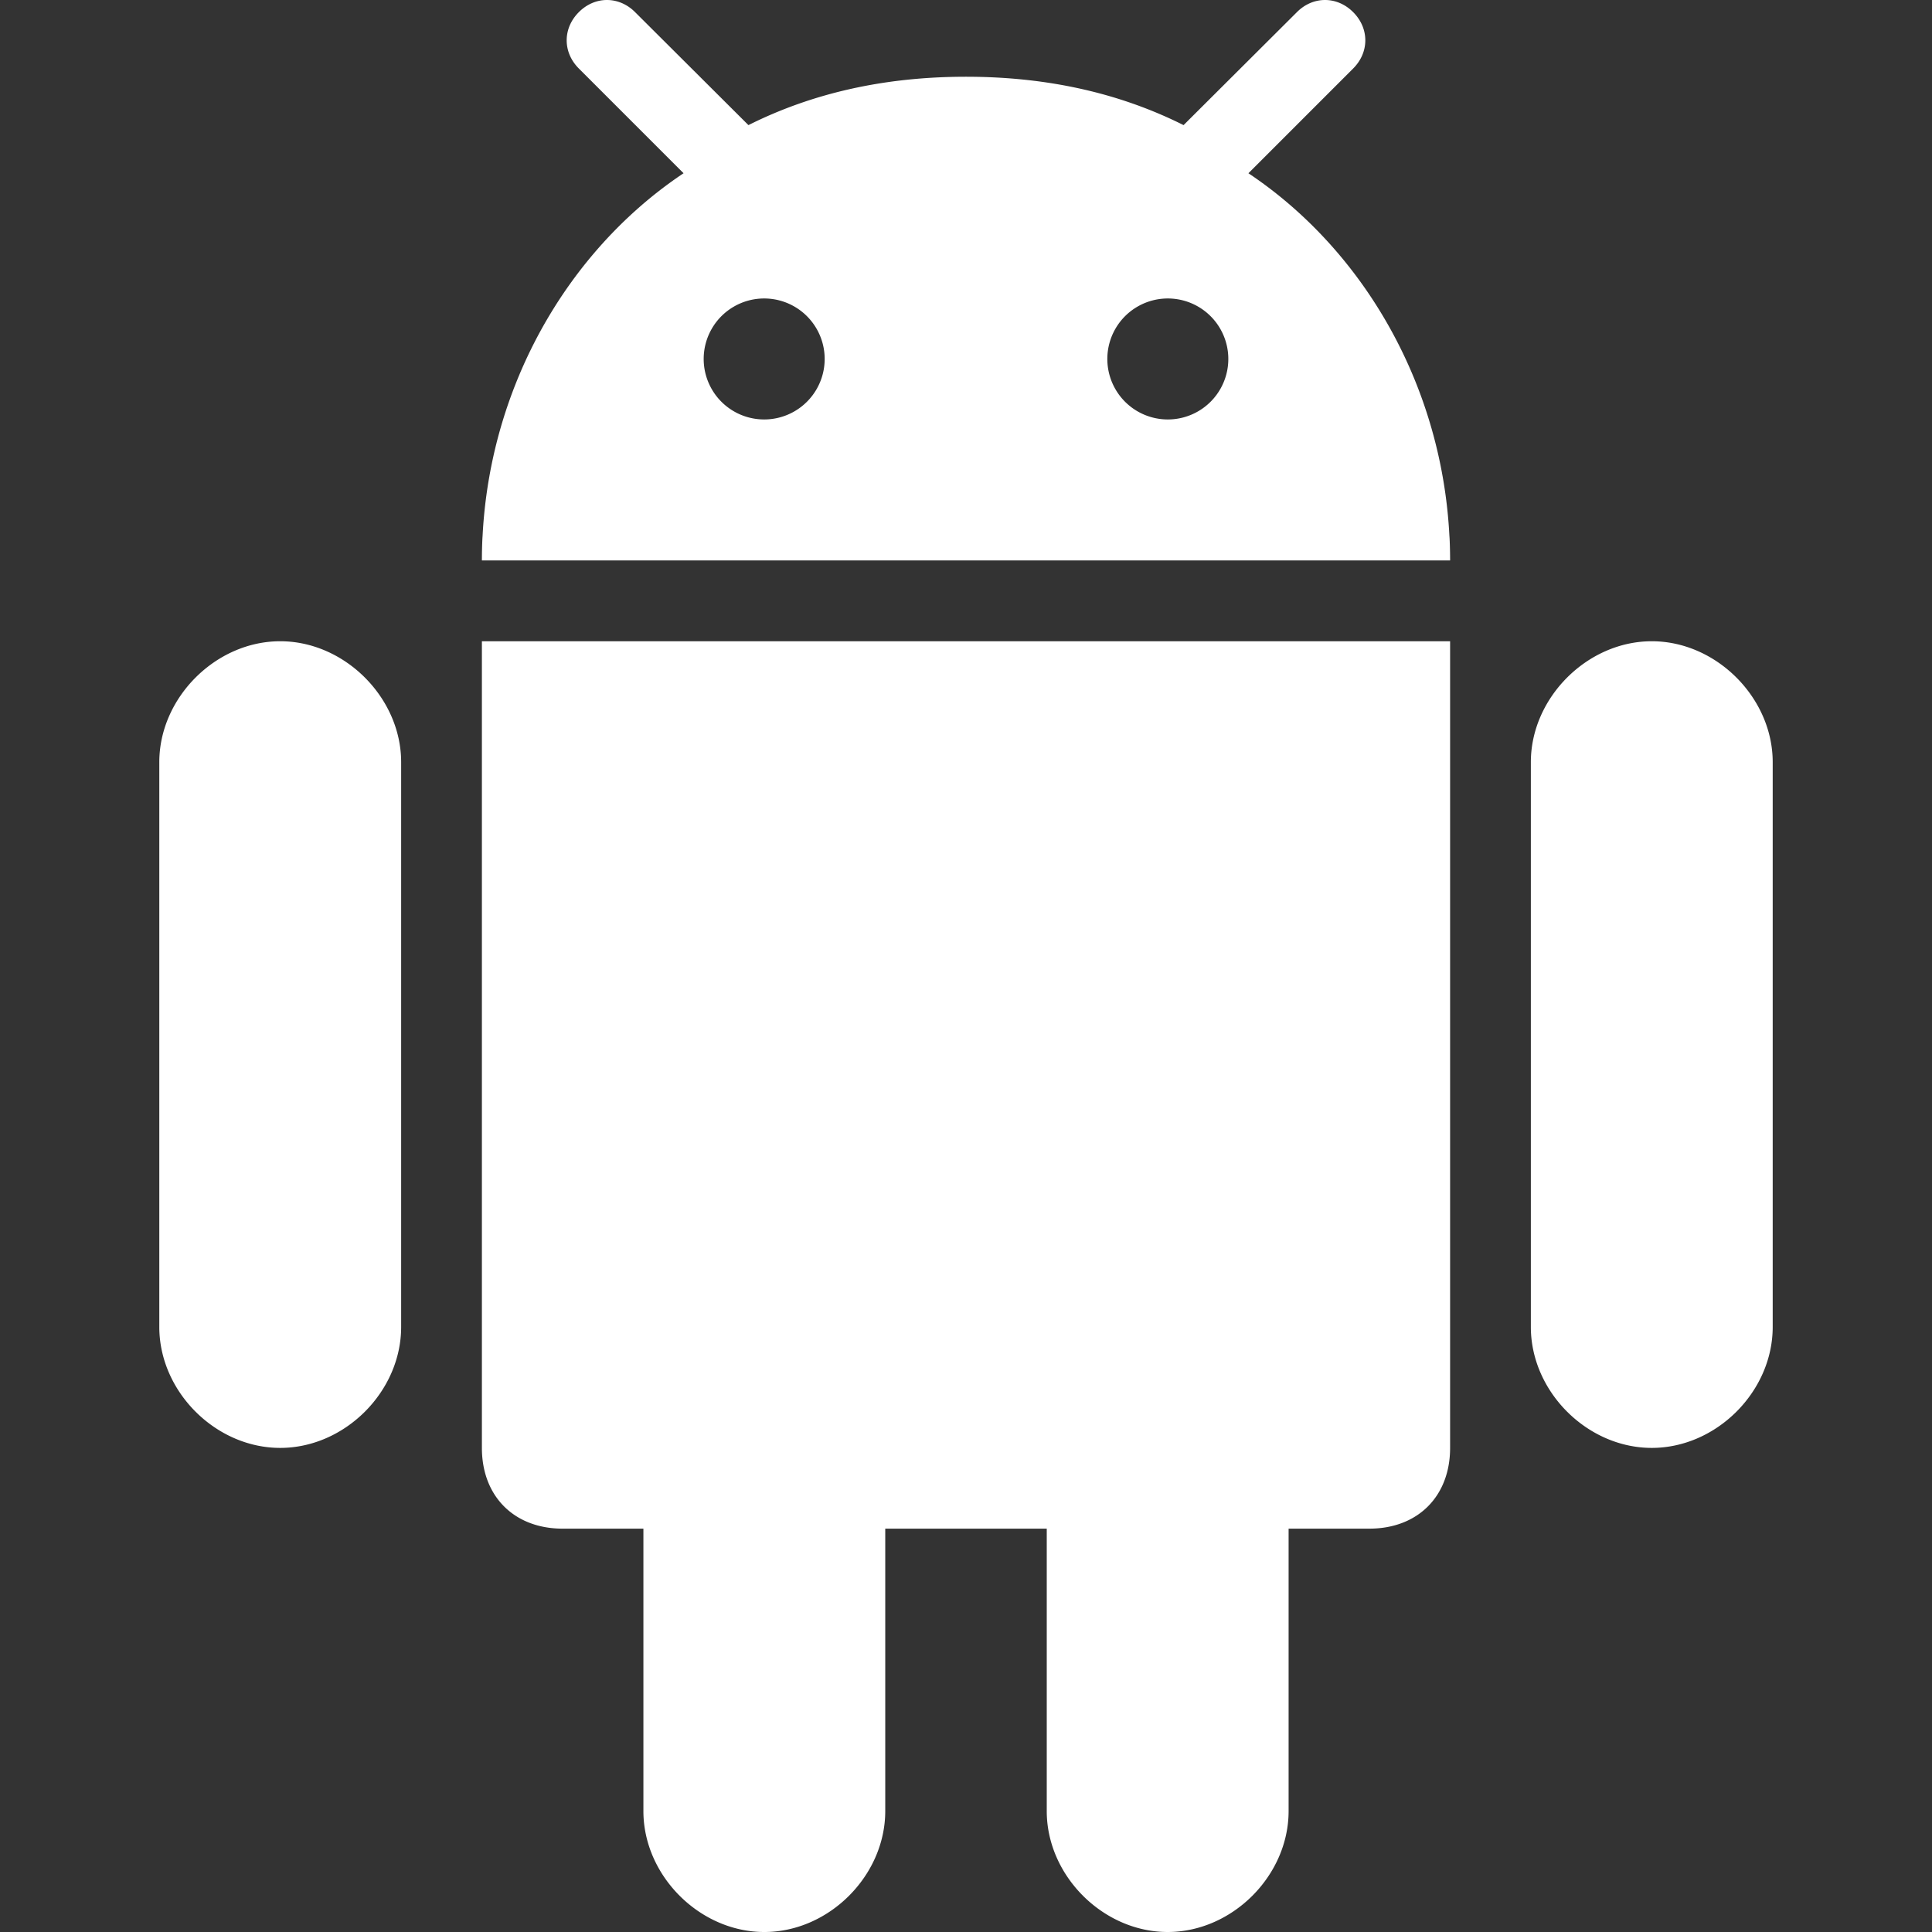 <svg fill="#fff" xmlns="http://www.w3.org/2000/svg" viewBox="0 0 299.679 299.679" style="enable-background:new 0 0 299.679 299.679" xml:space="preserve"><rect x="0" y="0" width="299.679" height="299.679" fill="#333333" stroke="none"/><path d="M181.122 299.679c10.02 0 18.758-8.738 18.758-18.758v-43.808h12.525c7.516 0 12.525-5.011 12.525-12.525V99.466H74.749v125.123c0 7.515 5.01 12.525 12.525 12.525H99.8v43.808c0 10.02 8.736 18.758 18.758 18.758 10.019 0 18.756-8.738 18.756-18.758v-43.808h25.051v43.808c-.001 10.019 8.737 18.757 18.757 18.757zm75.092-75.09c10.02 0 18.756-8.737 18.756-18.758v-87.615c0-9.967-8.736-18.75-18.756-18.75-10.021 0-18.758 8.783-18.758 18.75v87.615c0 10.02 8.736 18.758 18.758 18.758zm-212.748 0c10.021 0 18.758-8.737 18.758-18.758v-87.615c0-9.967-8.736-18.75-18.758-18.75-10.02 0-18.756 8.783-18.756 18.75v87.615c0 10.02 8.736 18.758 18.756 18.758zM209.899 1.89c-2.504-2.52-6.232-2.52-8.736 0l-16.799 16.743-.775.774c-9.961-4.988-21.129-7.479-33.566-7.503l-.182-.002h-.002l-.184.002c-12.436.024-23.604 2.515-33.564 7.503l-.777-.774L98.516 1.89c-2.506-2.52-6.232-2.52-8.736 0-2.506 2.506-2.506 6.225 0 8.729l16.25 16.253c-5.236 3.496-9.984 7.774-14.113 12.667-9.885 11.717-16.19 26.966-17.057 43.488-.008.172-.025.342-.033.514a72.074 72.074 0 0 0-.078 3.391H224.93c0-1.135-.027-2.266-.078-3.391-.008-.172-.025-.342-.035-.514-.865-16.522-7.172-31.772-17.057-43.487-4.127-4.893-8.877-9.171-14.113-12.667l16.252-16.253c2.506-2.505 2.506-6.224 0-8.73zm-91.365 63.173a9.383 9.383 0 1 1 0-18.766 9.383 9.383 0 0 1 0 18.766zm62.611 0a9.383 9.383 0 1 1 0-18.766 9.383 9.383 0 0 1 0 18.766z"/></svg>
